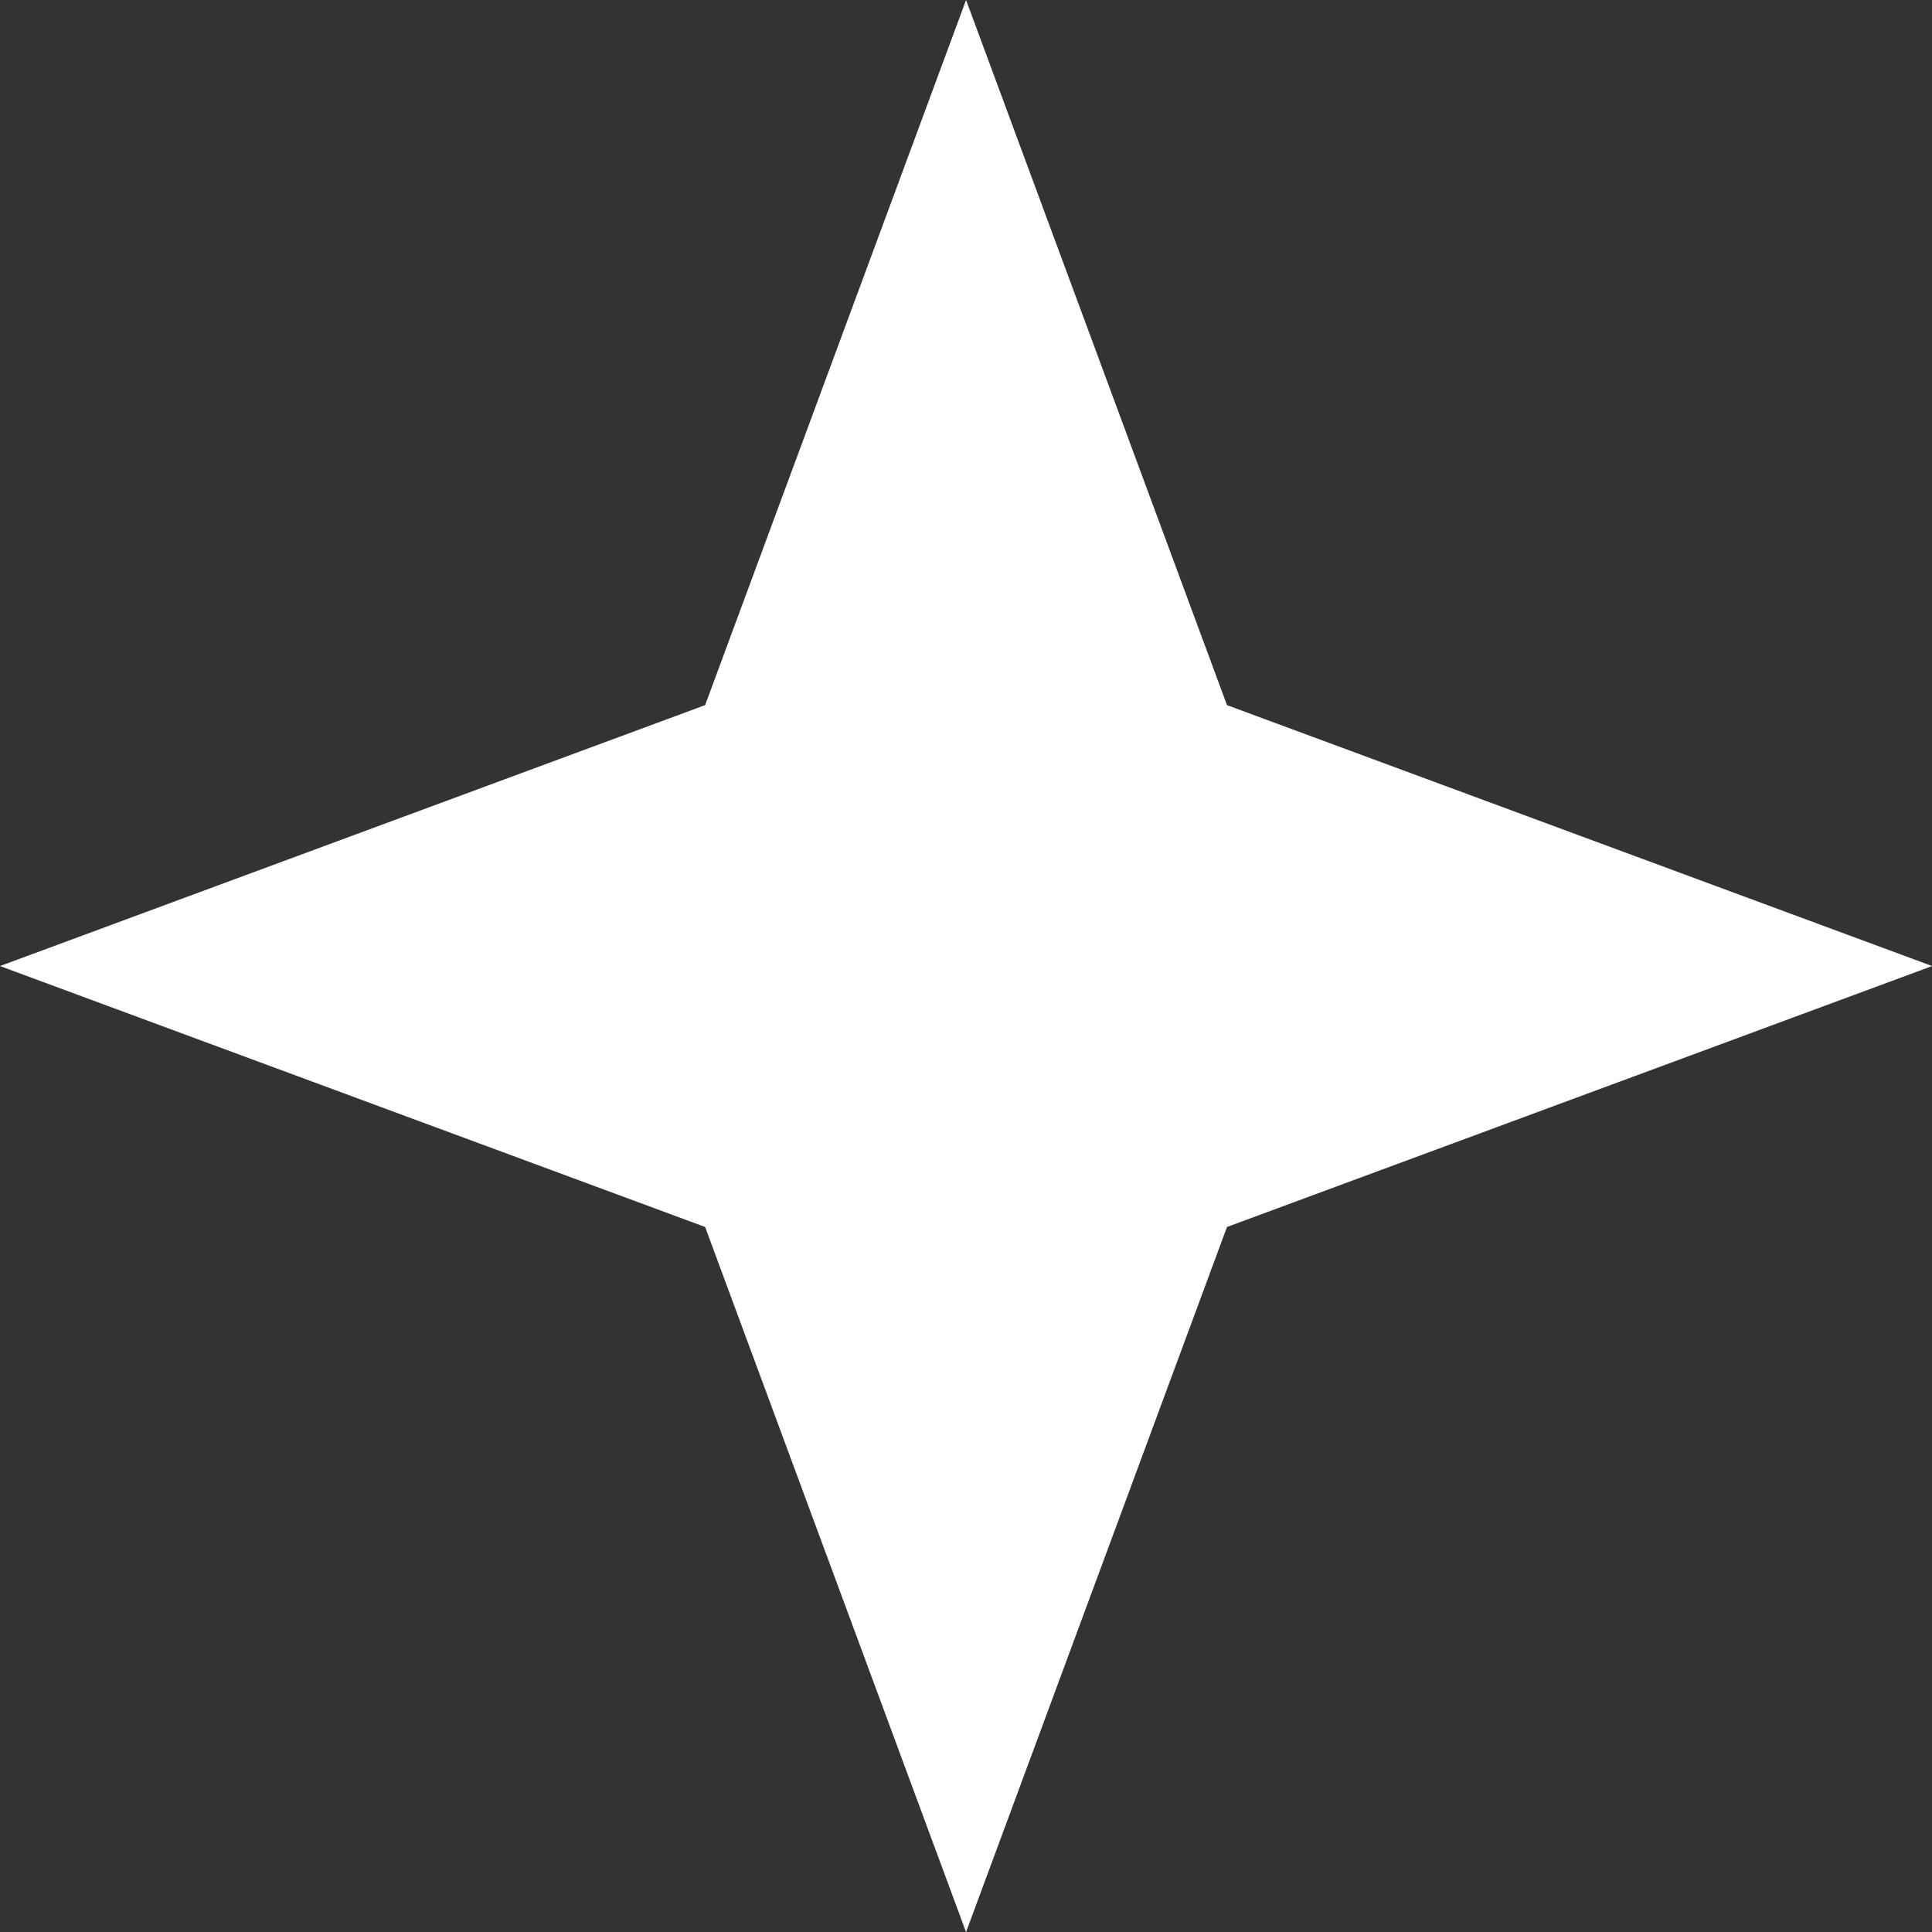 <svg width="35" height="35" viewBox="0 0 35 35" fill="none" xmlns="http://www.w3.org/2000/svg">
<rect x="0" y="0" width="35" height="35" fill="#333333" stroke="none"/>
<path d="M17.501 0L22.228 12.774L35.002 17.501L22.228 22.228L17.501 35.002L12.774 22.228L0 17.501L12.774 12.774L17.501 0Z" fill="white"/>
</svg>
